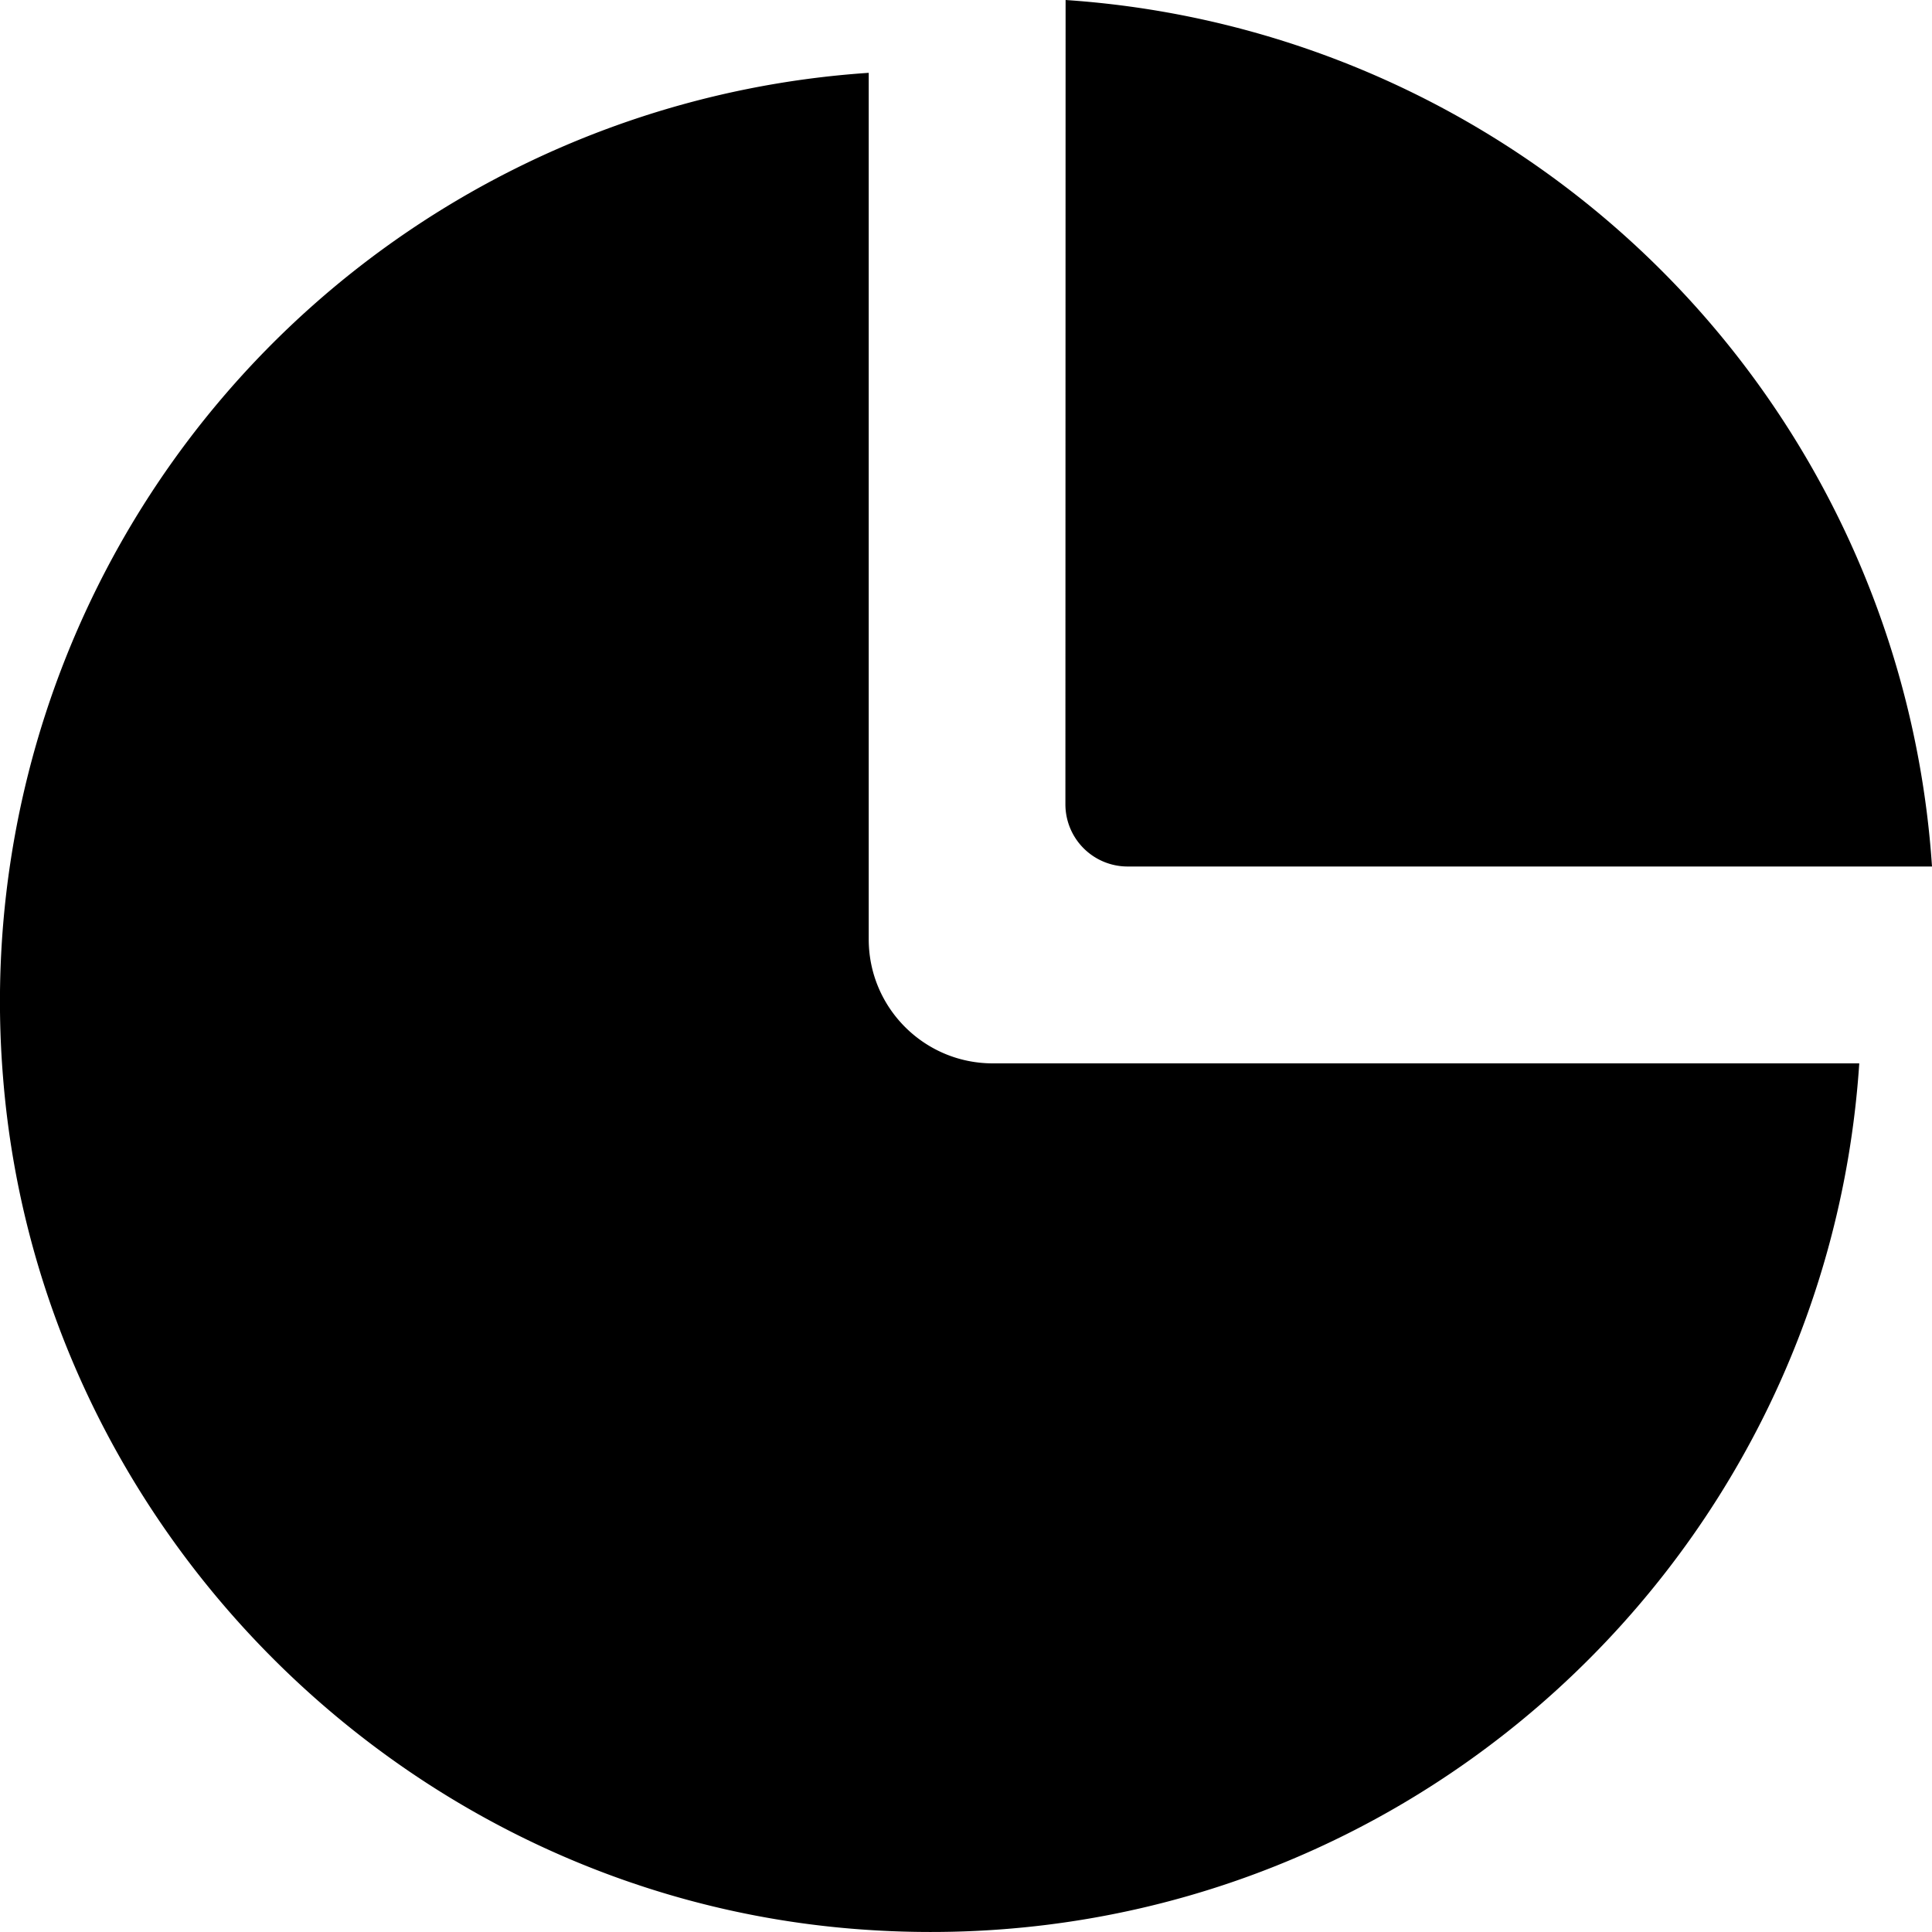 <svg viewBox="0 0 1024 1024" version="1.1" xmlns="http://www.w3.org/2000/svg" width="24" height="24" fill="currentColor">
    <path d="M460.442 38.605v459.213c0 36.352 29.44 65.792 65.792 65.792h459.213c-17.869 270.234-253.184 481.126-532.685 458.752C214.016 1003.315 20.736 809.984 1.638 571.29A493.312 493.312 0 0 1 460.39 38.605zM564.736 0a493.261 493.261 0 0 1 459.264 459.264h-426.342a32.973 32.973 0 0 1-32.973-32.973L564.787 0z"></path>
</svg>